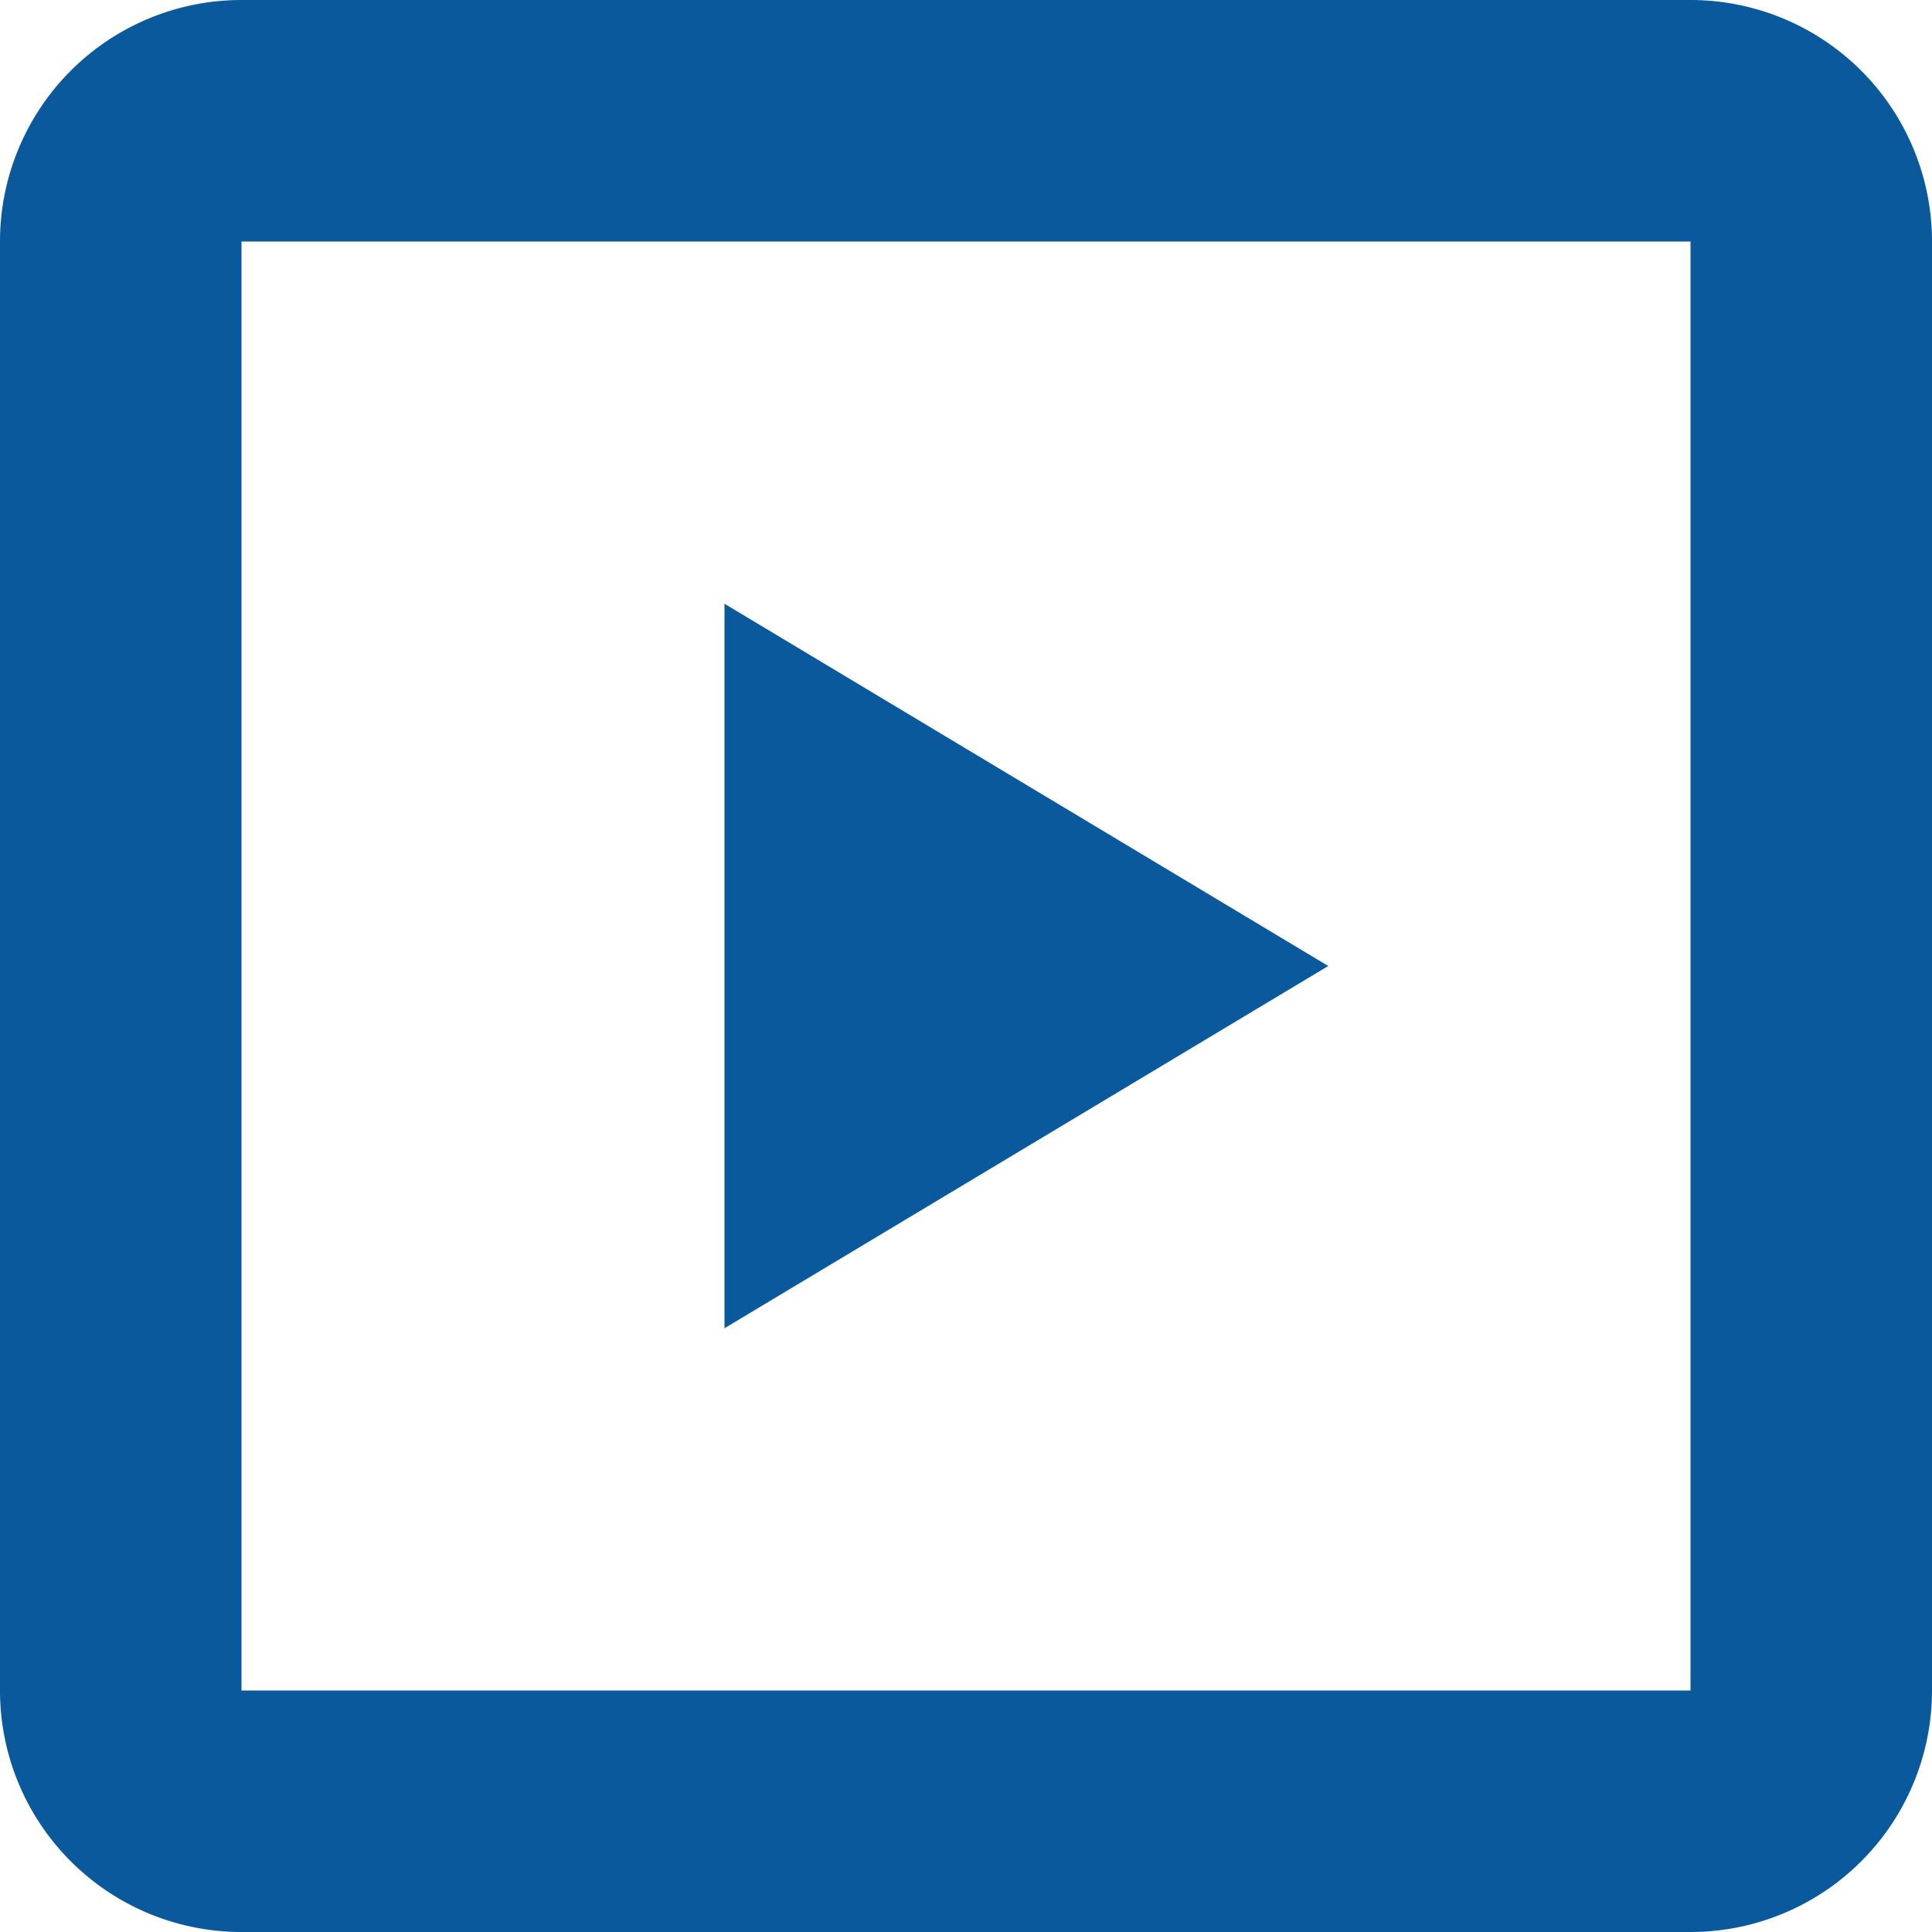 <svg xmlns="http://www.w3.org/2000/svg" width="16" height="15.999" viewBox="0 0 16 15.999"><defs><style>.a{fill:#0a599c;}</style></defs><path class="a" d="M514,48a2,2,0,0,1-2-2V34a2,2,0,0,1,2-2h12a2,2,0,0,1,2,2V46a2,2,0,0,1-2,2Zm0-2h12V34H514Zm4-9,5,3-5,3Z" transform="translate(-512 -32)"/></svg>